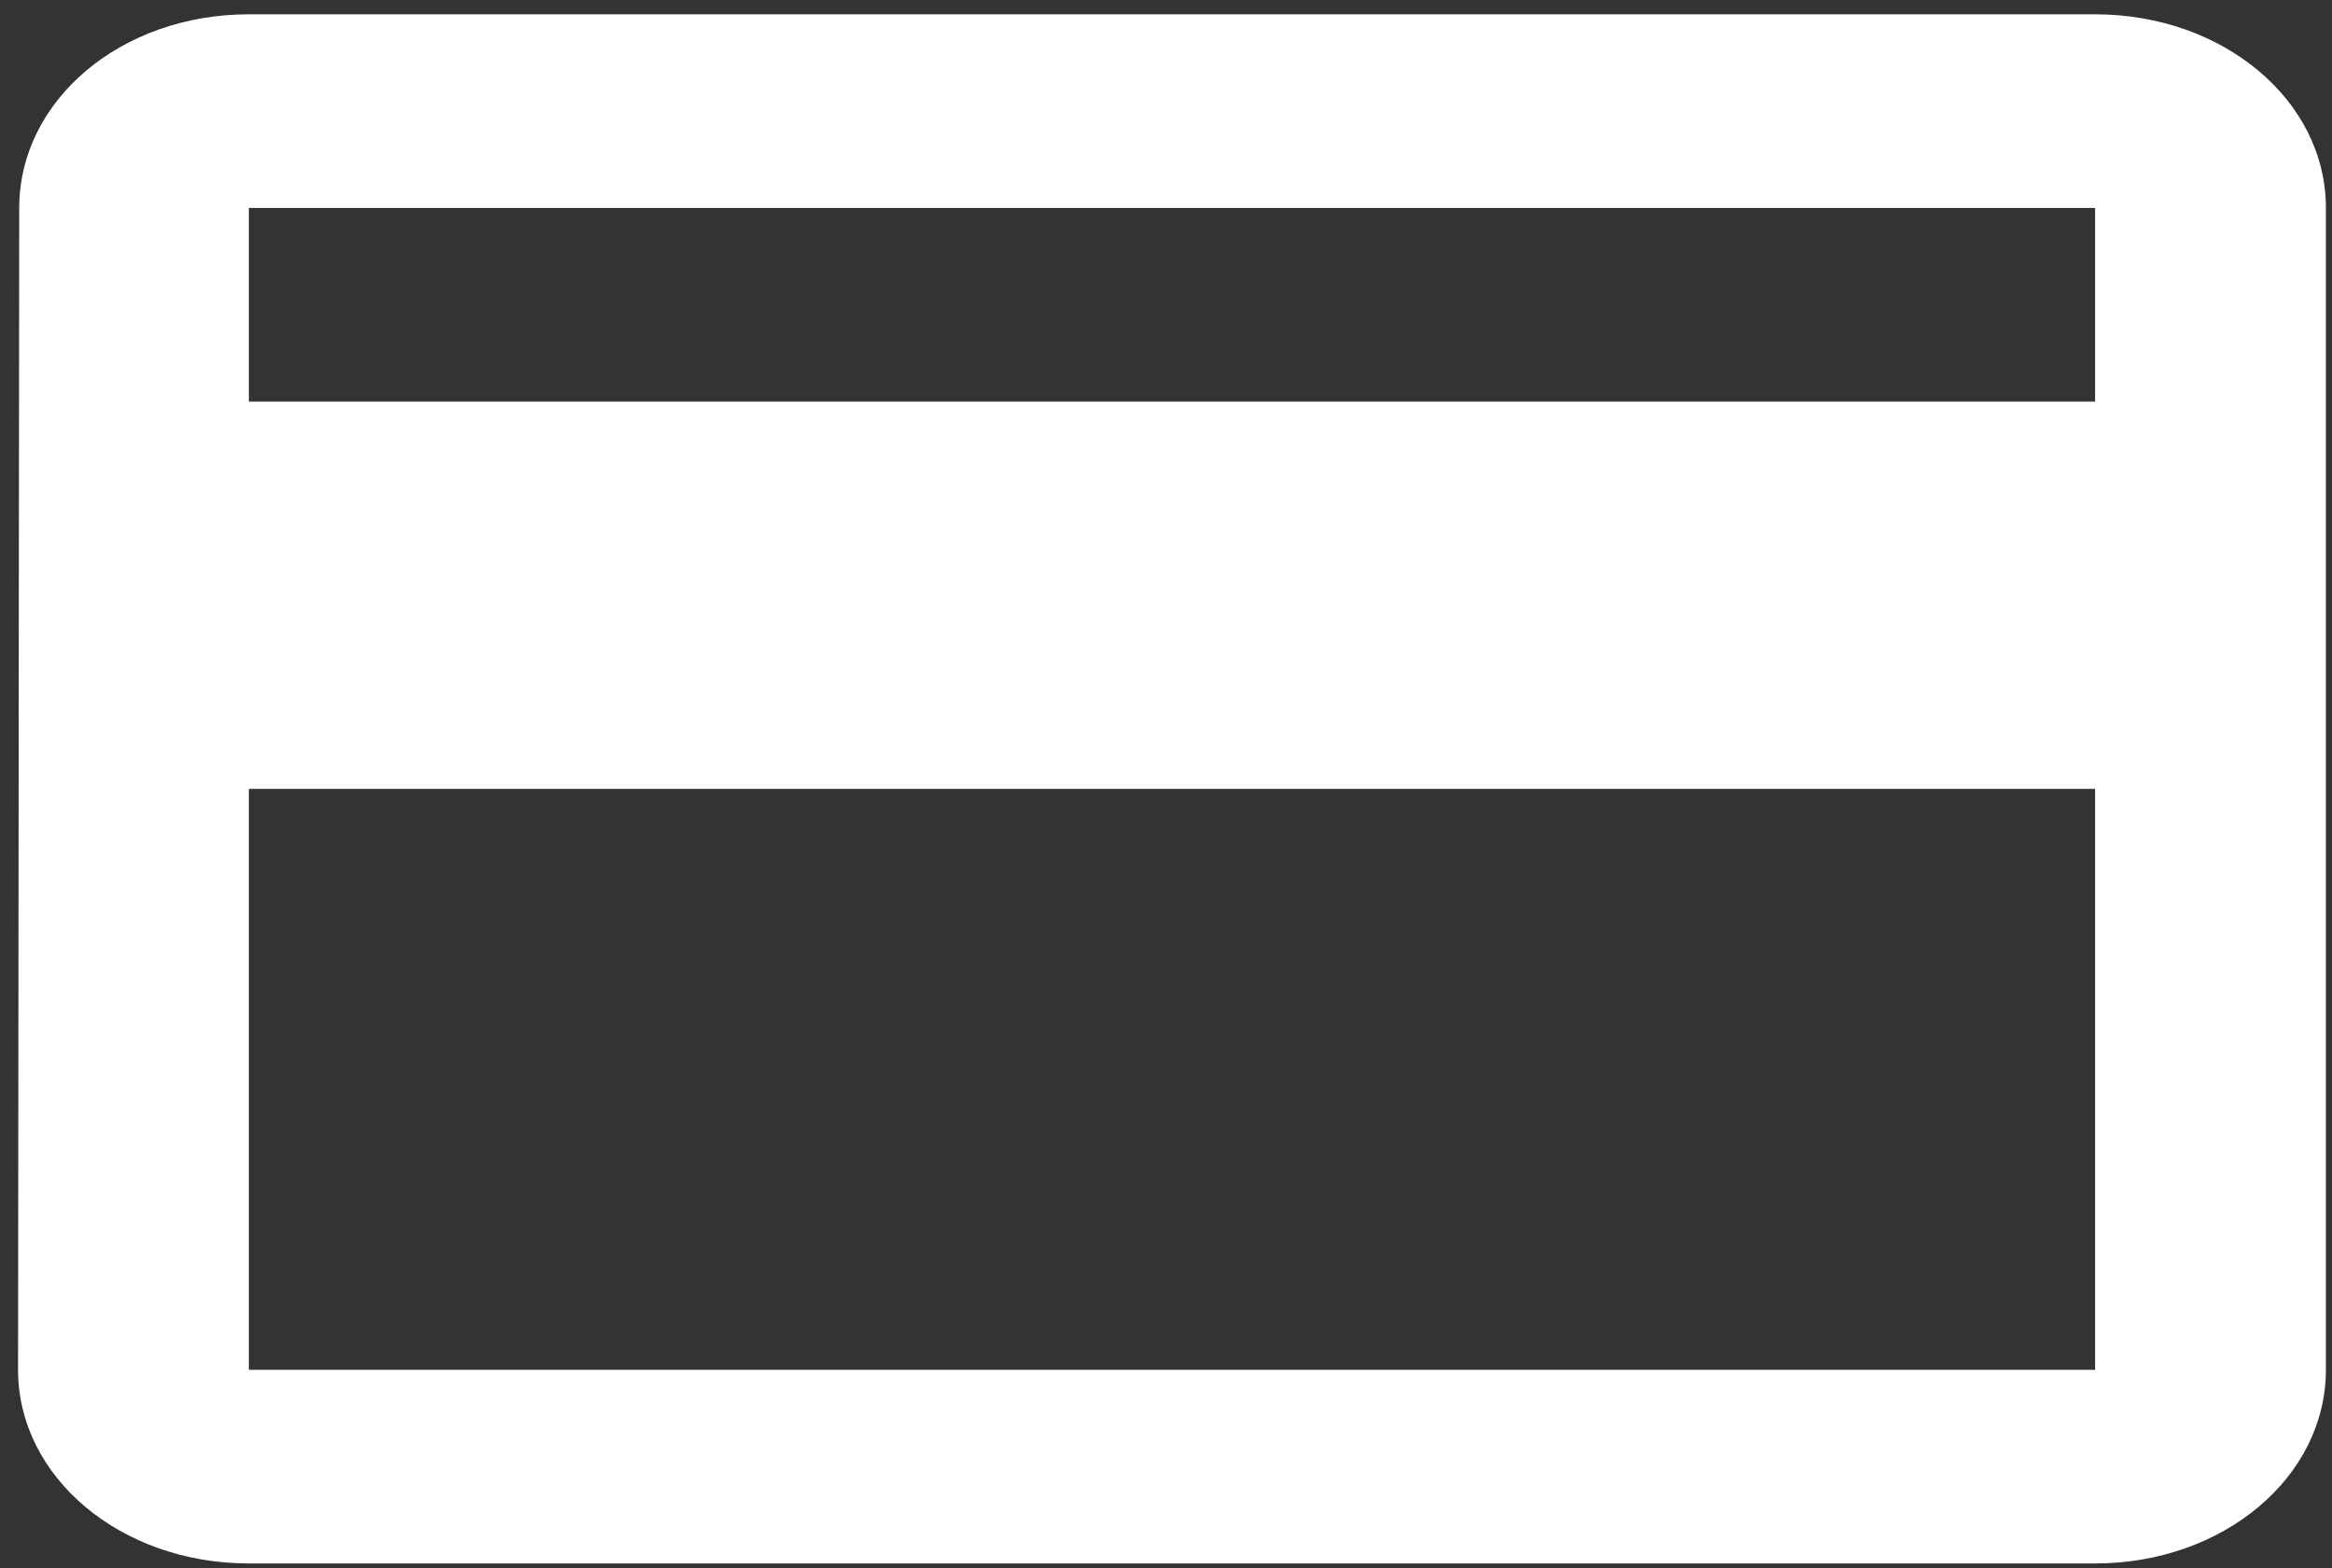 <svg width="58" height="39" viewBox="0 0 58 39" fill="none" xmlns="http://www.w3.org/2000/svg">
<rect x="0" y="0" width="58" height="39" fill="#333333" stroke="none"/>
<path d="M52.108 0.356H6.189C3.003 0.356 0.478 2.499 0.478 5.172L0.449 34.07C0.449 36.743 3.003 38.886 6.189 38.886H52.108C55.294 38.886 57.848 36.743 57.848 34.07V5.17C57.849 2.499 55.294 0.356 52.108 0.356ZM52.108 34.07H6.189V19.621H52.108V34.07ZM52.108 9.989H6.189V5.172H52.108V9.989Z" fill="white"/>
</svg>
